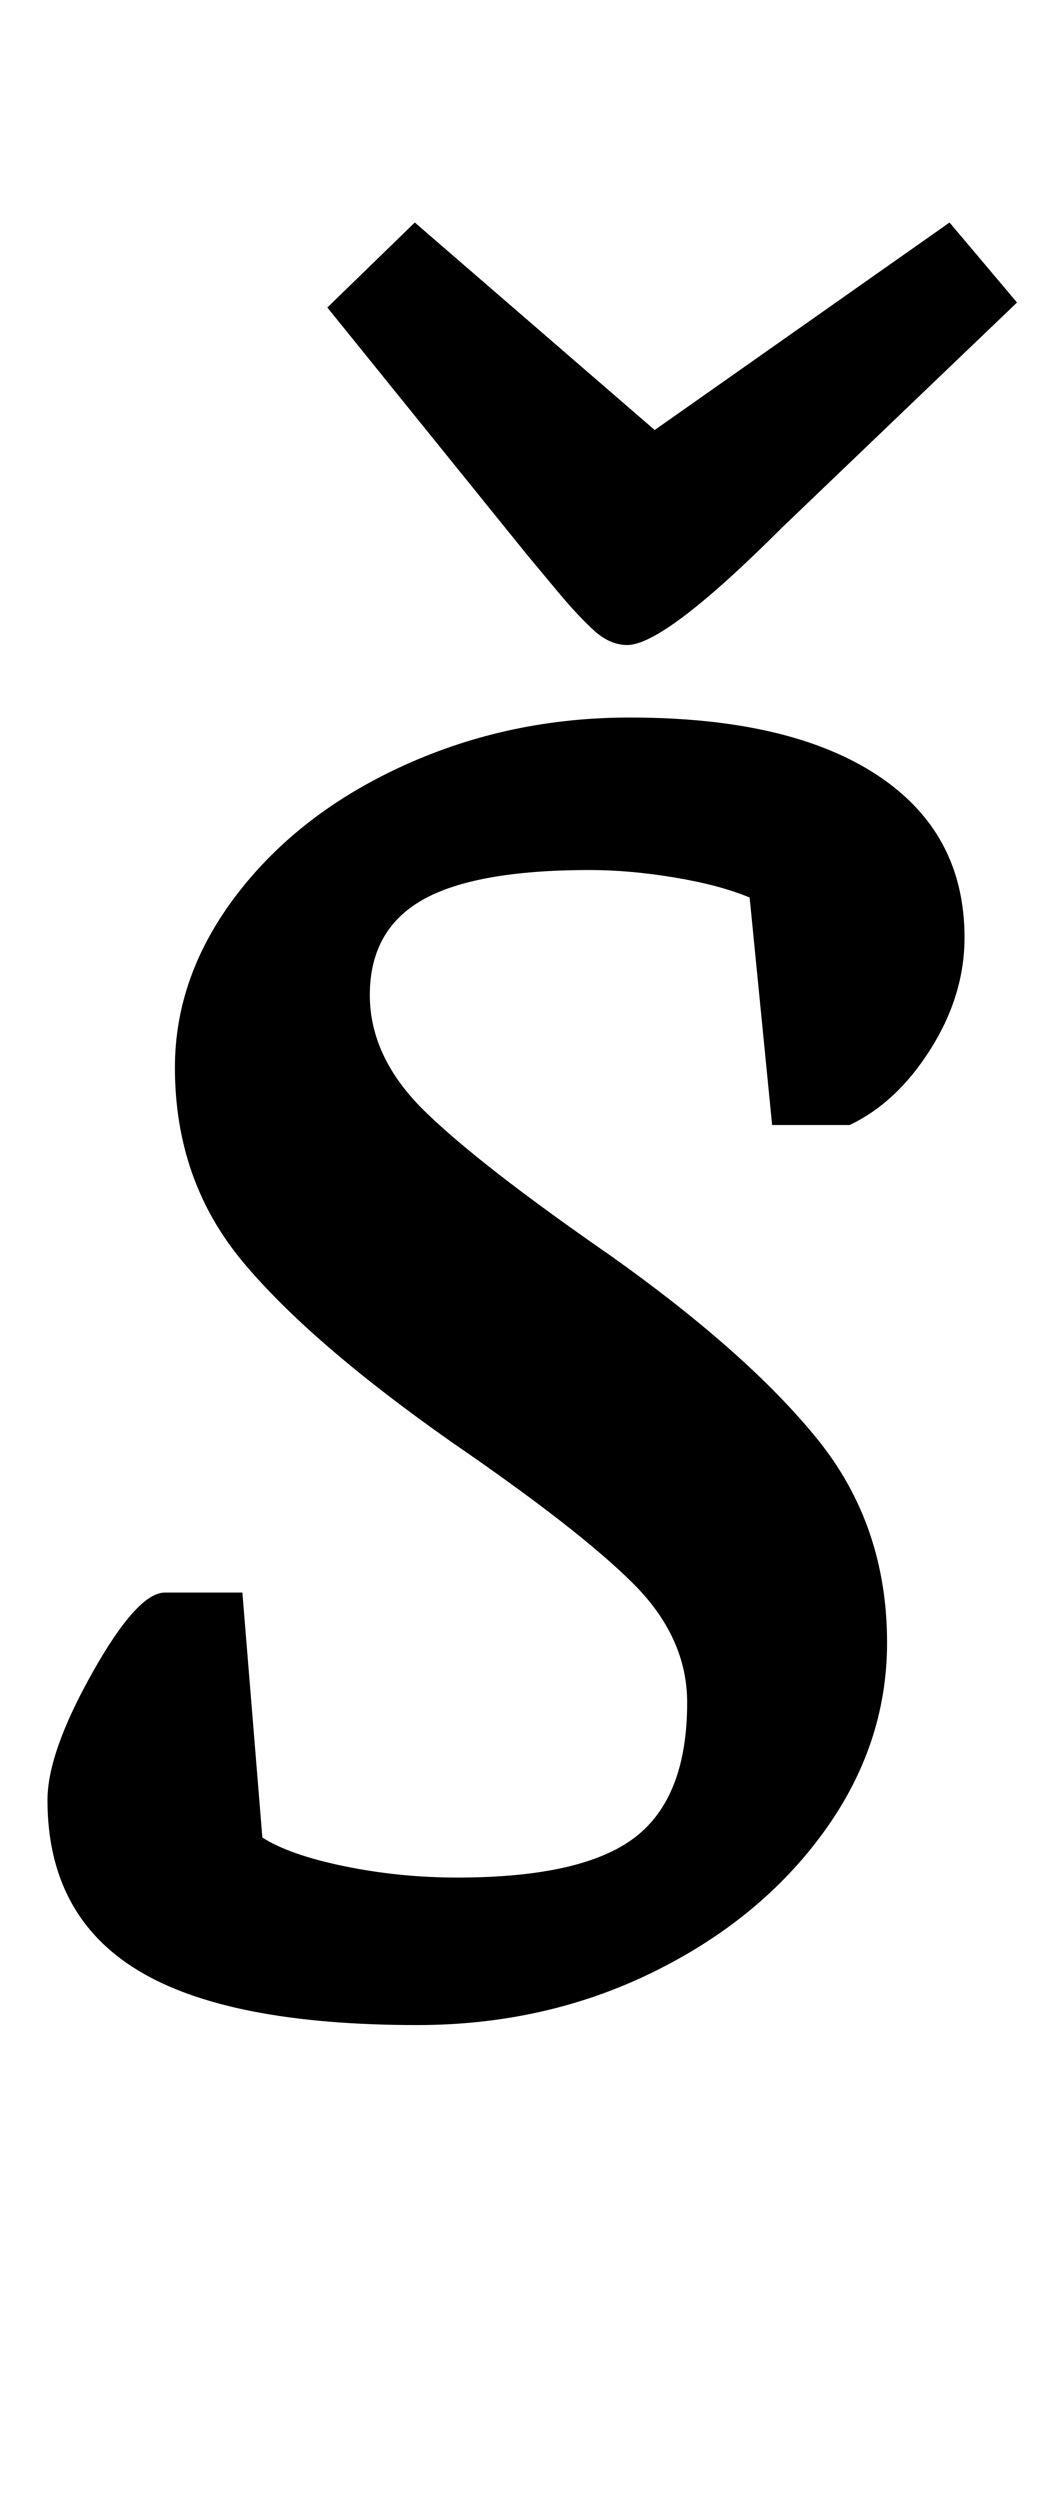 <?xml version="1.0" standalone="no"?>
<!DOCTYPE svg PUBLIC "-//W3C//DTD SVG 1.1//EN" "http://www.w3.org/Graphics/SVG/1.1/DTD/svg11.dtd" >
<svg xmlns="http://www.w3.org/2000/svg" xmlns:xlink="http://www.w3.org/1999/xlink" version="1.1" viewBox="-10 0 417 1000">
  <g transform="matrix(1 0 0 -1 0 800)">
   <path fill="currentColor"
d="M9 0zM45 12q-36 22 -36 68q0 19 18 51t29 32h31l8 -98q11 -7 33 -11.5t45 -4.5q50 0 71 16t21 54q0 26 -21.5 47.5t-72.5 56.5q-57 40 -84 72.5t-27 77.5q0 37 25 69.5t67 51.5t90 19q64 0 99 -23t35 -65q0 -23 -13.5 -44.5t-32.5 -30.5h-31l-9 91q-12 5 -30 8t-34 3
q-46 0 -67 -12t-21 -38q0 -25 22 -46.5t74 -57.5q55 -39 83 -73.5t28 -81.5q0 -41 -25.5 -76t-68.5 -56t-94 -21q-76 0 -112 22zM339 542zM227.5 548q-6.5 6 -14 15l-12.5 15l-80 99l35 34l96 -83l118 83l27 -32l-94 -90q-47 -47 -62 -47q-7 0 -13.5 6z" />
  </g>

</svg>
